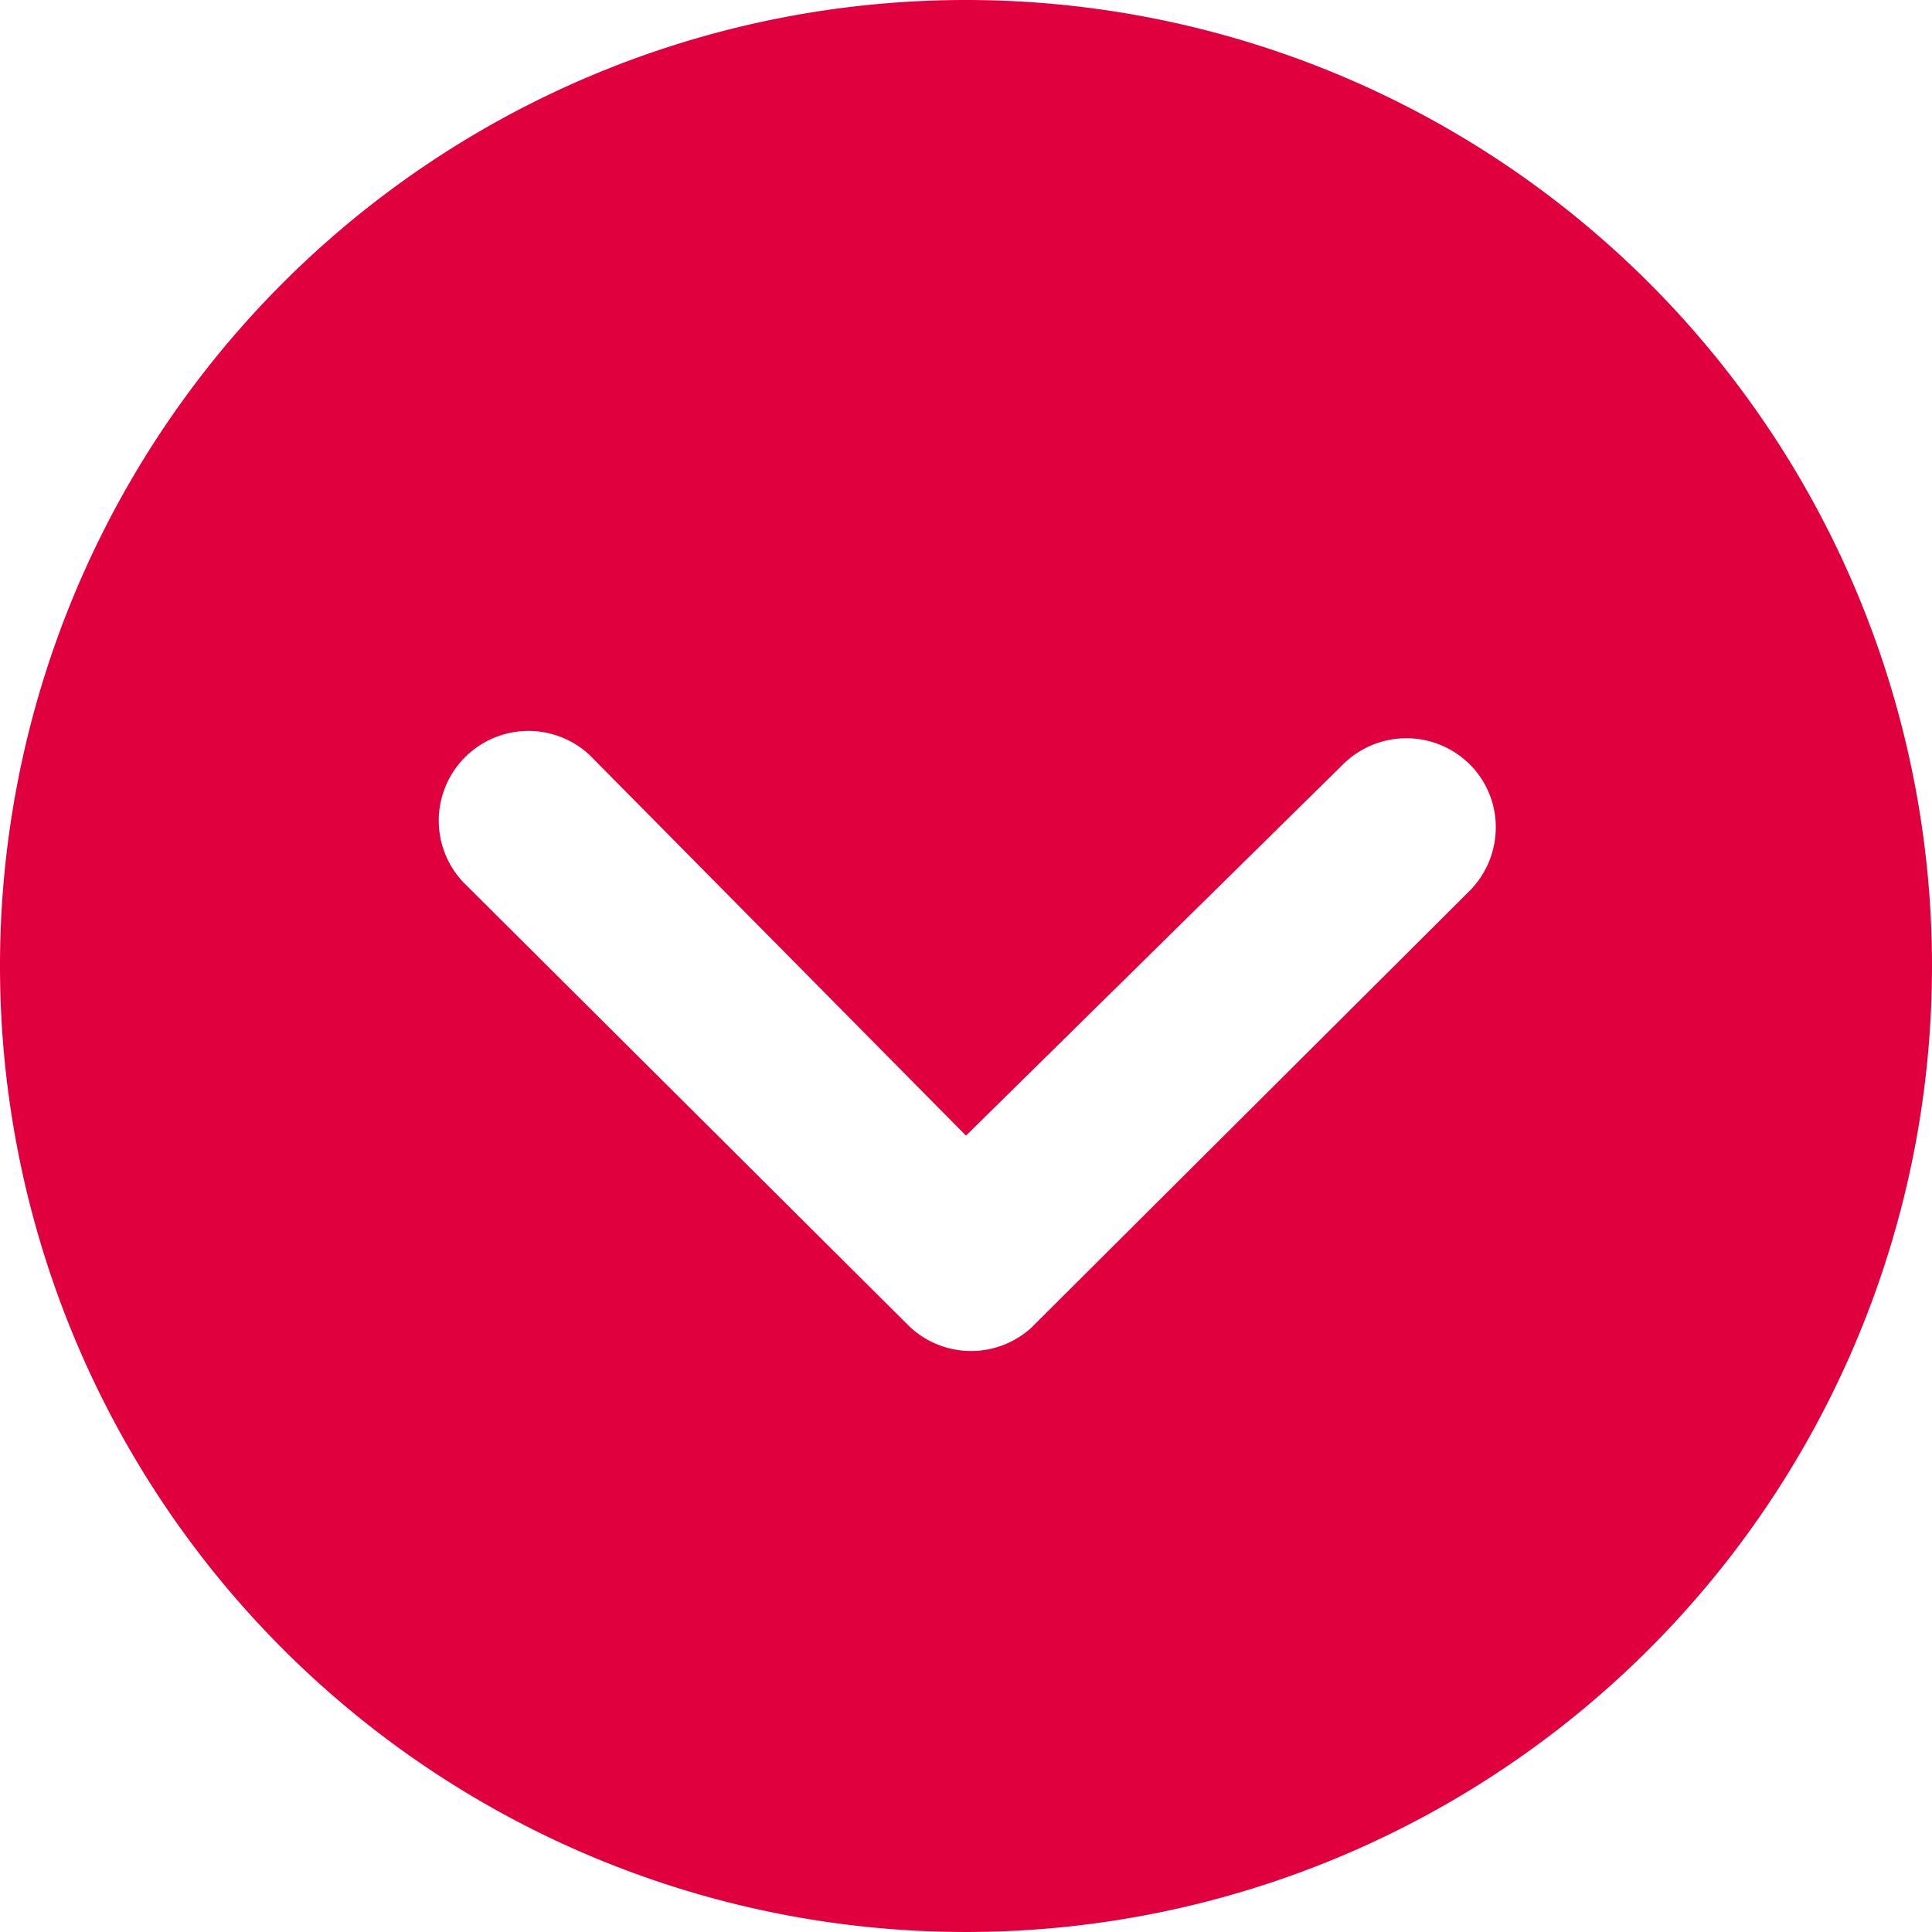 <svg xmlns="http://www.w3.org/2000/svg" width="16.436" height="16.436" viewBox="0 0 16.436 16.436">
  <path id="Icon_ionic-ios-arrow-dropdown-circle" data-name="Icon ionic-ios-arrow-dropdown-circle" d="M3.375,11.593a8.218,8.218,0,1,0,8.218-8.218A8.217,8.217,0,0,0,3.375,11.593ZM14.8,9.878a.765.765,0,0,1,1.079,0,.753.753,0,0,1,.221.537.766.766,0,0,1-.225.541l-3.726,3.714a.762.762,0,0,1-1.051-.024L7.314,10.878A.763.763,0,0,1,8.393,9.8l3.2,3.236Z" transform="translate(-3.375 -3.375)" fill="#e1003e"/>
</svg>
